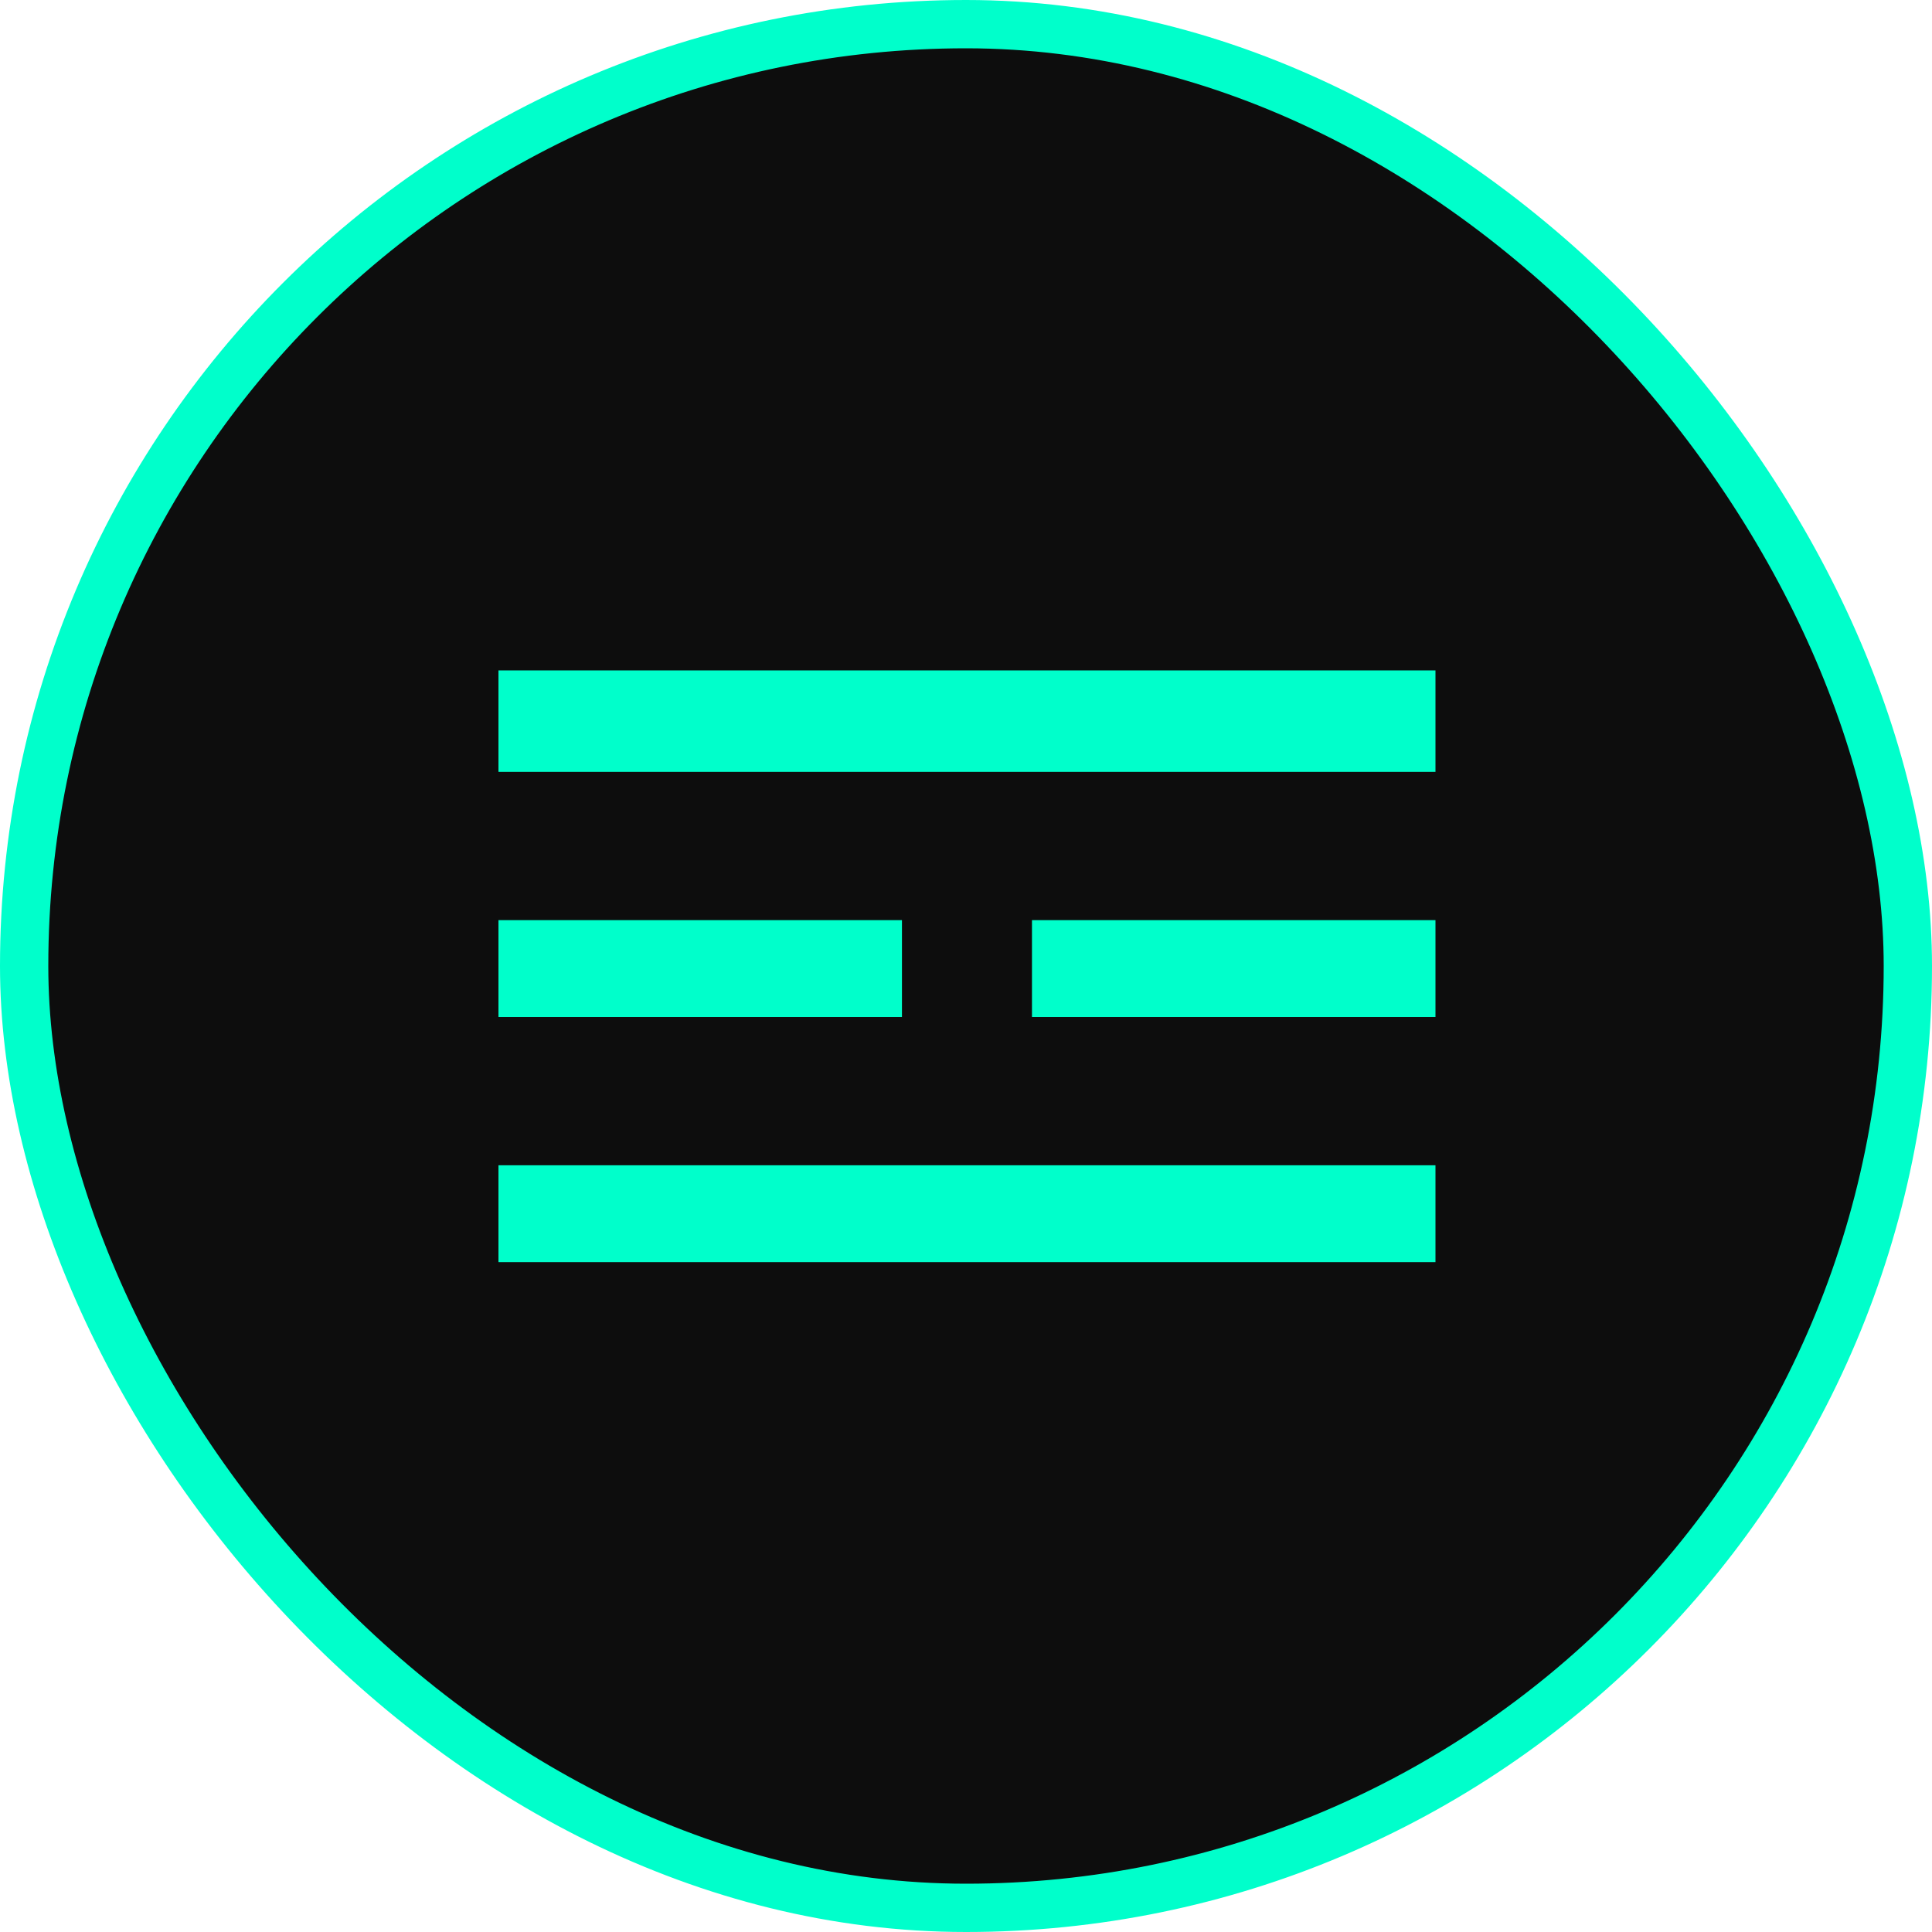 <svg width="1000" height="1000" viewBox="0 0 1000 1000" fill="none" xmlns="http://www.w3.org/2000/svg">
<rect x="12.5" y="12.5" width="975" height="975" rx="487.5" fill="#0D0D0D"/>
<rect x="258" y="347" width="485" height="52.525" fill="#00FFCB"/>
<rect x="258" y="603.142" width="485" height="50.137" fill="#00FFCB"/>
<rect x="534.148" y="476.265" width="208.852" height="50.137" fill="#00FFCB"/>
<rect x="258" y="476.265" width="208.852" height="50.137" fill="#00FFCB"/>
<rect x="12.5" y="12.5" width="975" height="975" rx="487.5" stroke="#00FFCB" stroke-width="25"/>
</svg>
